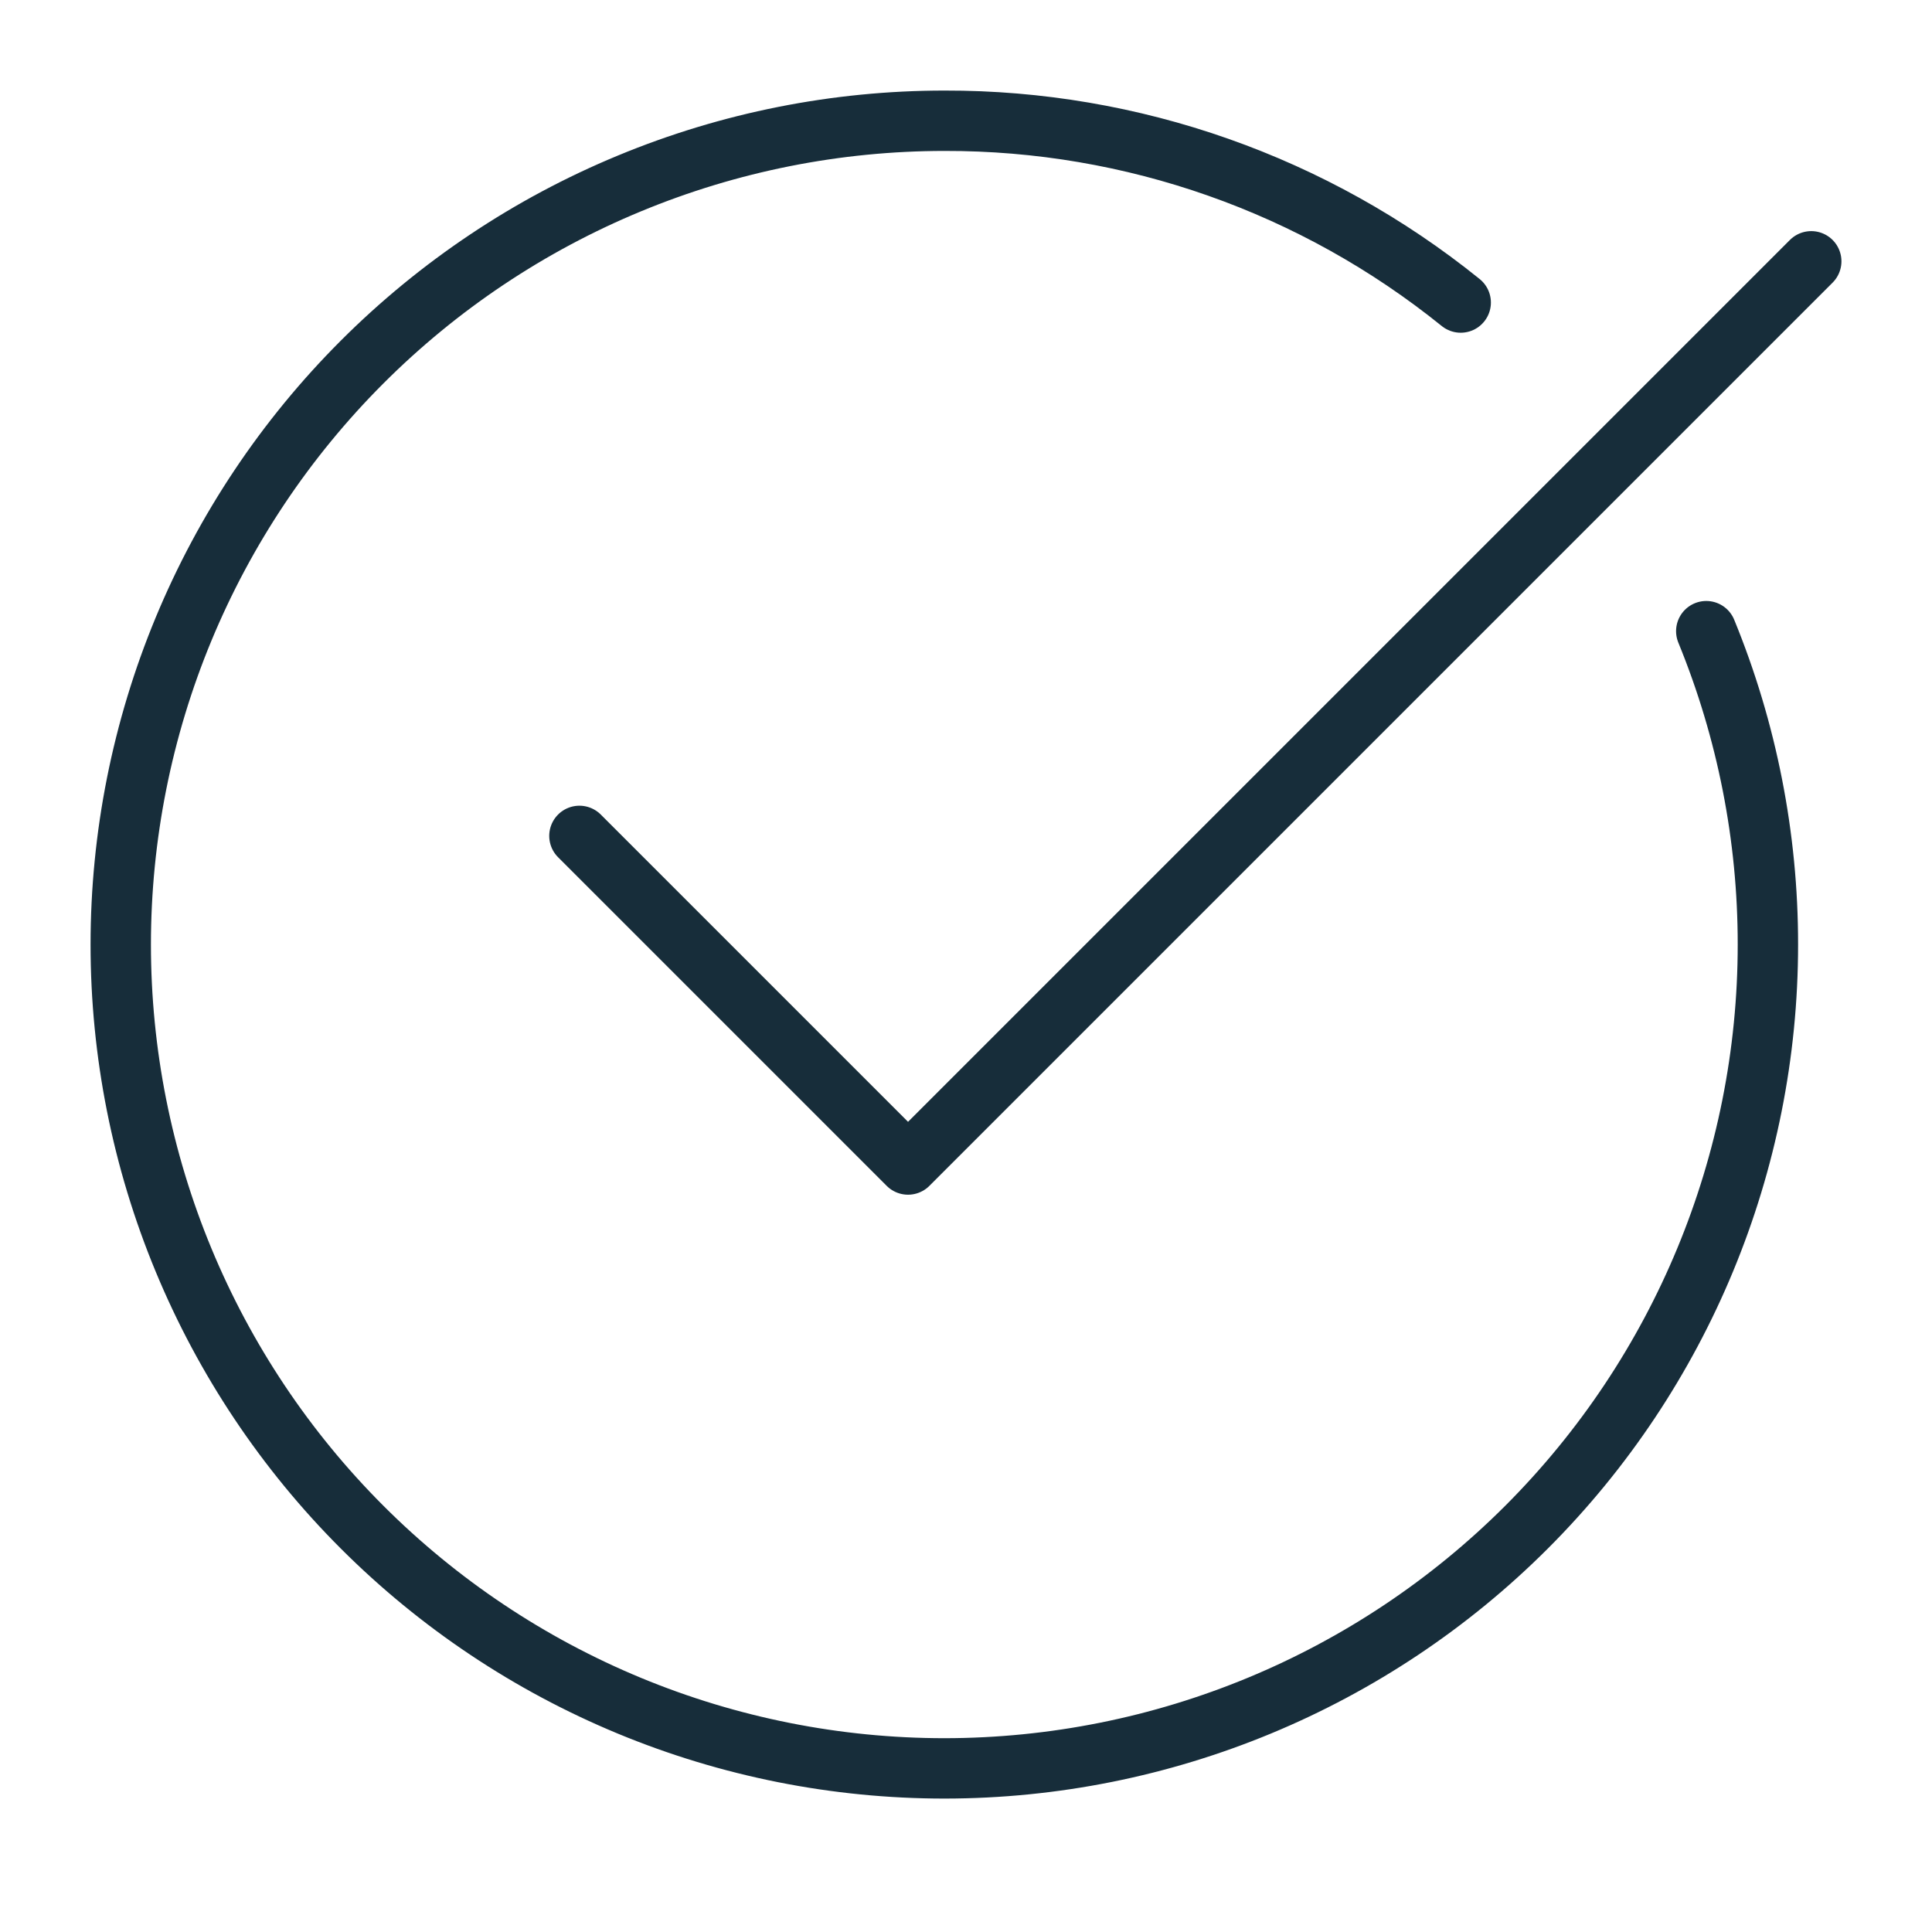 <svg width="32" height="32" viewBox="0 0 32 32" fill="none" xmlns="http://www.w3.org/2000/svg">
<path d="M30 4.328L15.04 19.288L9.597 13.845" stroke="#172D3A" stroke-linecap="round" stroke-linejoin="round"/>
<path d="M28.261 10.454C28.936 12.101 29.283 13.865 29.282 15.645C29.282 19.263 27.845 22.732 25.288 25.291C22.731 27.849 19.263 29.288 15.645 29.29C13.853 29.29 12.079 28.937 10.424 28.252C8.768 27.566 7.264 26.561 5.997 25.294C4.73 24.027 3.725 22.523 3.039 20.867C2.353 19.211 2 17.437 2 15.645C2 13.853 2.353 12.079 3.039 10.423C3.725 8.768 4.73 7.264 5.997 5.997C7.264 4.73 8.768 3.724 10.424 3.039C12.079 2.353 13.853 2 15.645 2C18.756 1.993 21.774 3.057 24.194 5.011" stroke="#172D3A" stroke-linecap="round" stroke-linejoin="round"/>
</svg>
